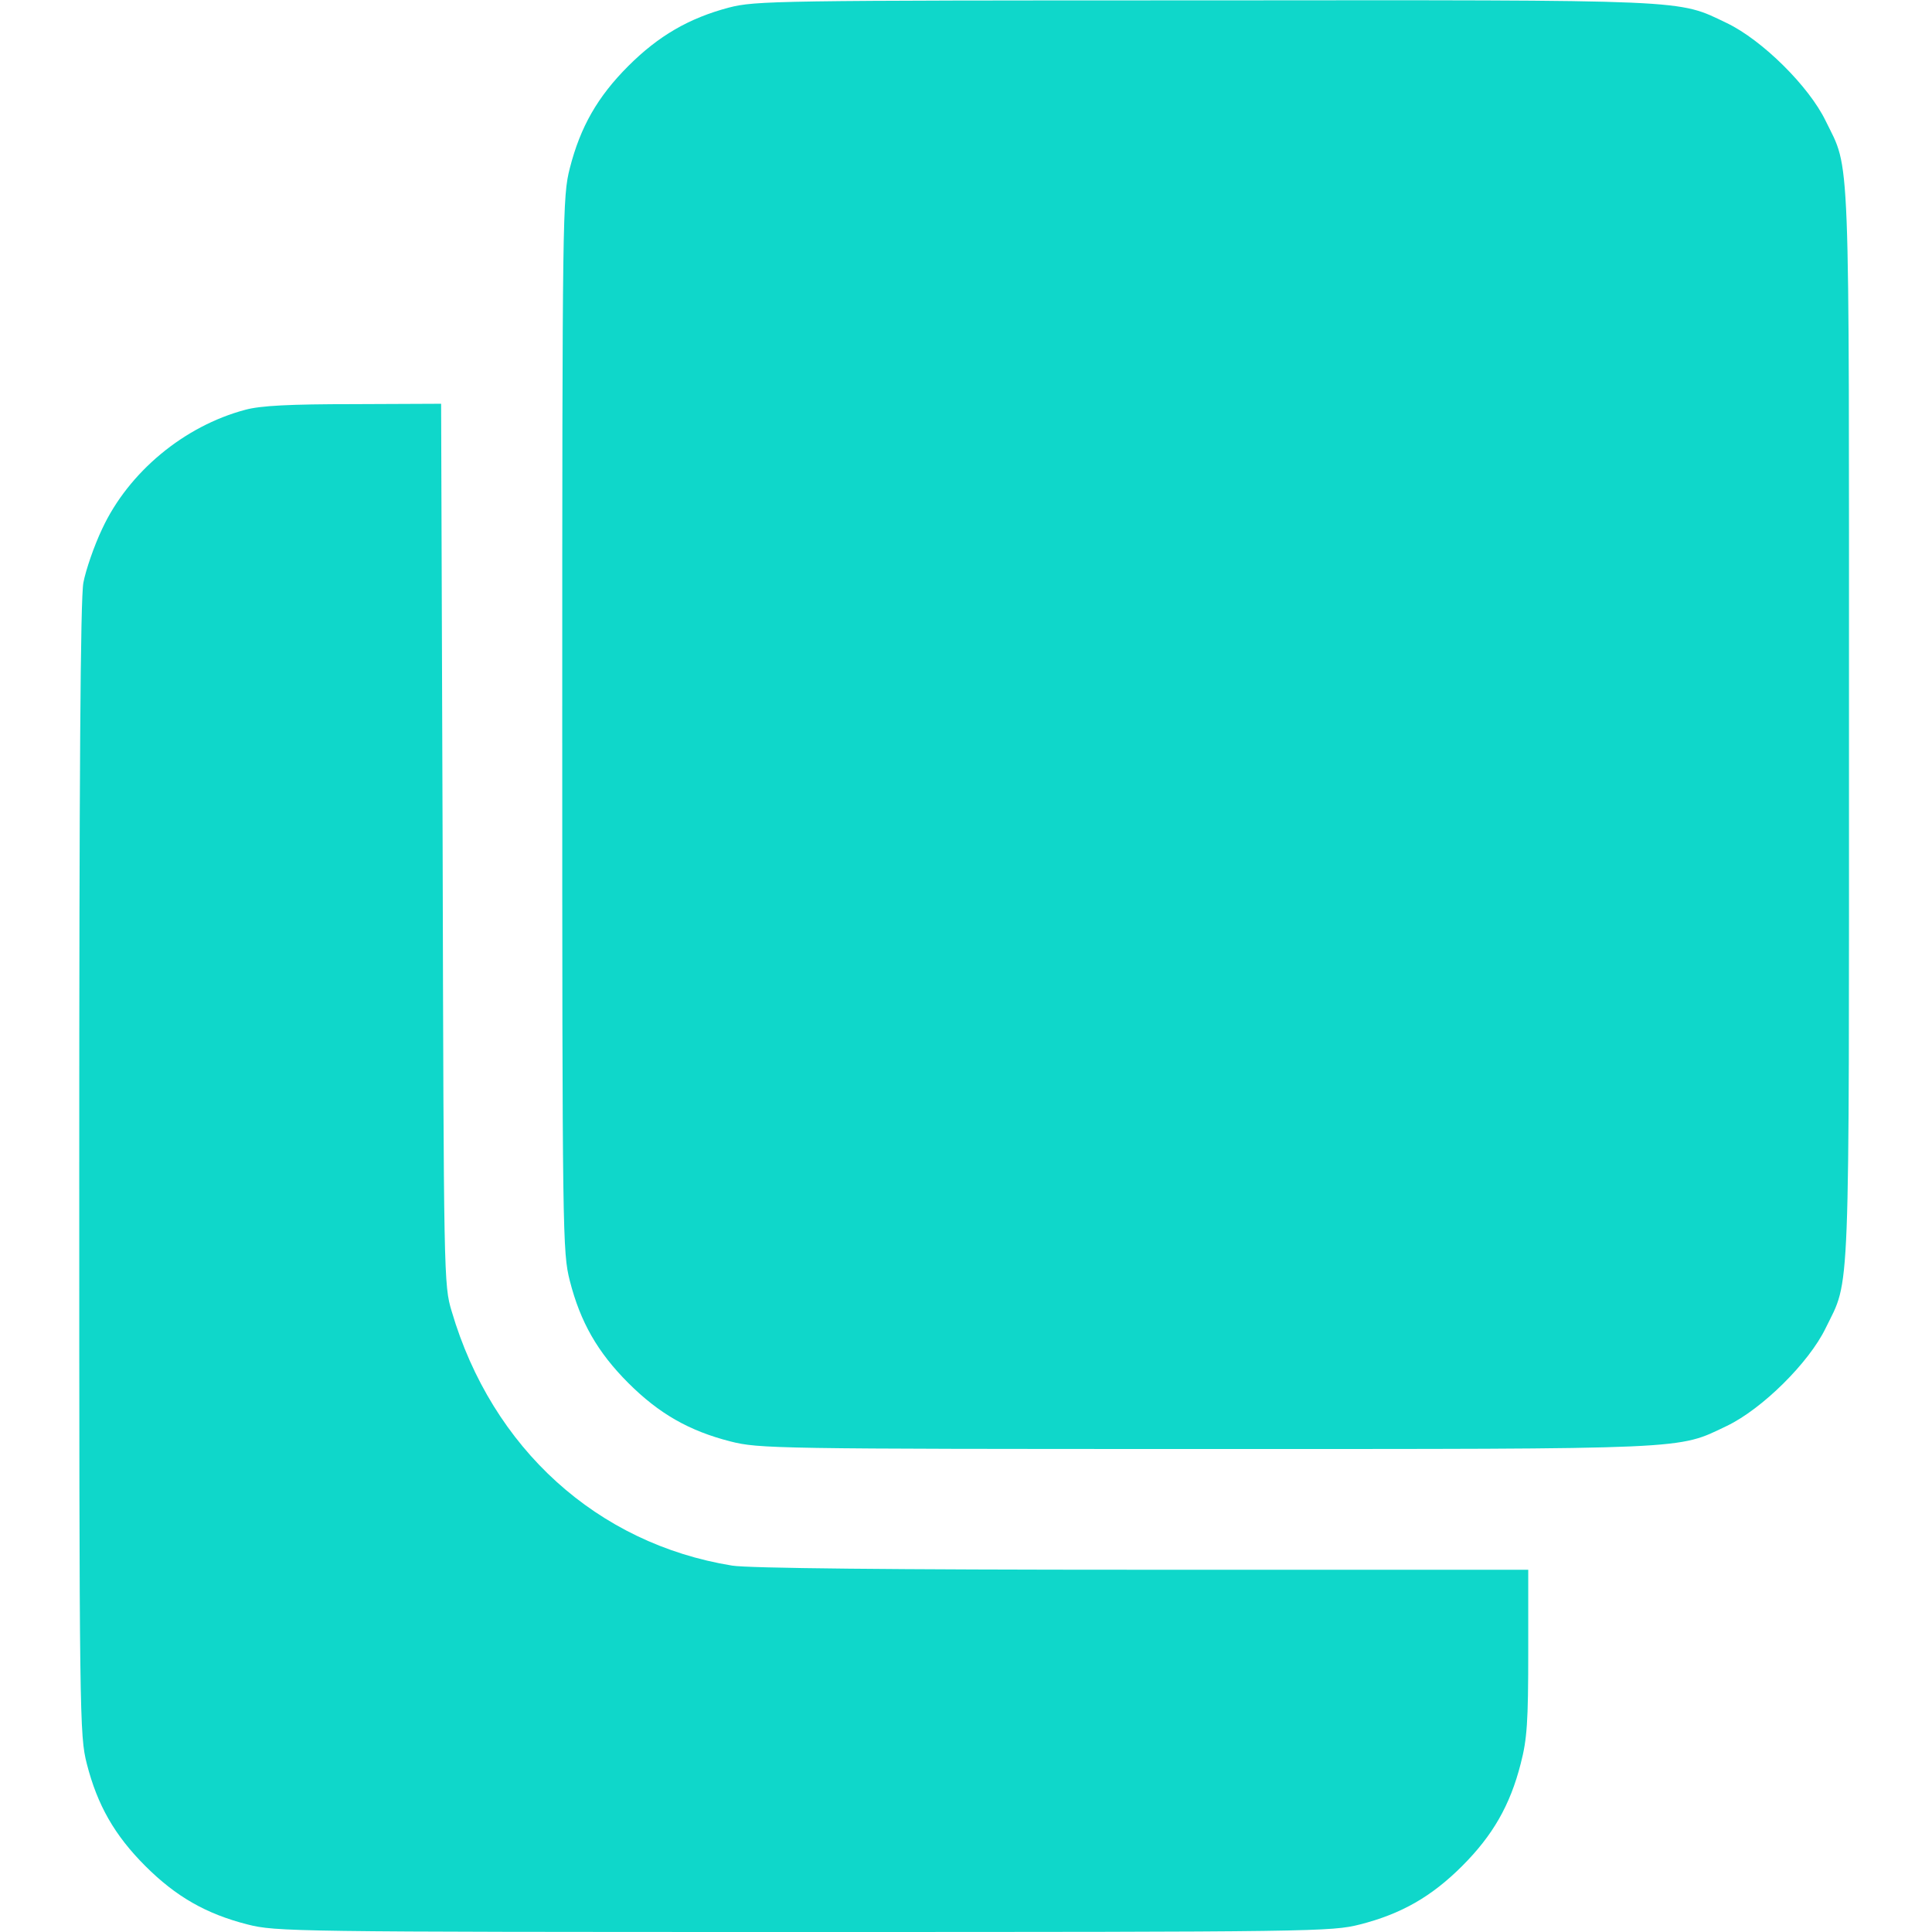 <?xml version="1.0" standalone="no"?>
<!DOCTYPE svg PUBLIC "-//W3C//DTD SVG 20010904//EN"
 "http://www.w3.org/TR/2001/REC-SVG-20010904/DTD/svg10.dtd">
<svg version="1.0" xmlns="http://www.w3.org/2000/svg"
 width="512pt" height="512pt" viewBox="0 0 512 512"
 preserveAspectRatio="xMidYMid meet">

<g transform="translate(0,512) scale(0.1,-0.1)"
fill="#0FD7CA" stroke="none">
<path d="M1932 5100 c-106 -28 -187 -75 -267 -155 -81 -81 -127 -161 -155
-271 -19 -75 -20 -116 -20 -1474 0 -1358 1 -1399 20 -1474 28 -110 74 -190
155 -271 81 -81 161 -127 271 -155 75 -19 115 -20 1258 -20 1297 0 1250 -2
1382 61 94 45 218 168 262 259 66 135 62 42 62 1600 0 1558 4 1465 -62 1600
-44 91 -168 214 -262 259 -132 63 -84 61 -1386 60 -1134 0 -1188 -1 -1258 -19z"/>
<path d="M650 4034 c-162 -43 -309 -165 -379 -315 -22 -46 -44 -111 -50 -143
-8 -41 -11 -524 -11 -1556 0 -1458 1 -1499 20 -1574 28 -110 74 -190 155 -271
81 -81 161 -127 271 -155 75 -19 116 -20 1474 -20 1358 0 1399 1 1474 20 110
28 190 74 271 155 81 81 127 161 155 271 17 65 20 111 20 296 l0 218 -1022 0
c-668 0 -1046 4 -1088 11 -357 58 -636 310 -743 674 -21 69 -21 90 -24 1238
l-4 1167 -232 -1 c-169 0 -247 -4 -287 -15z"/>
</g>
</svg>
